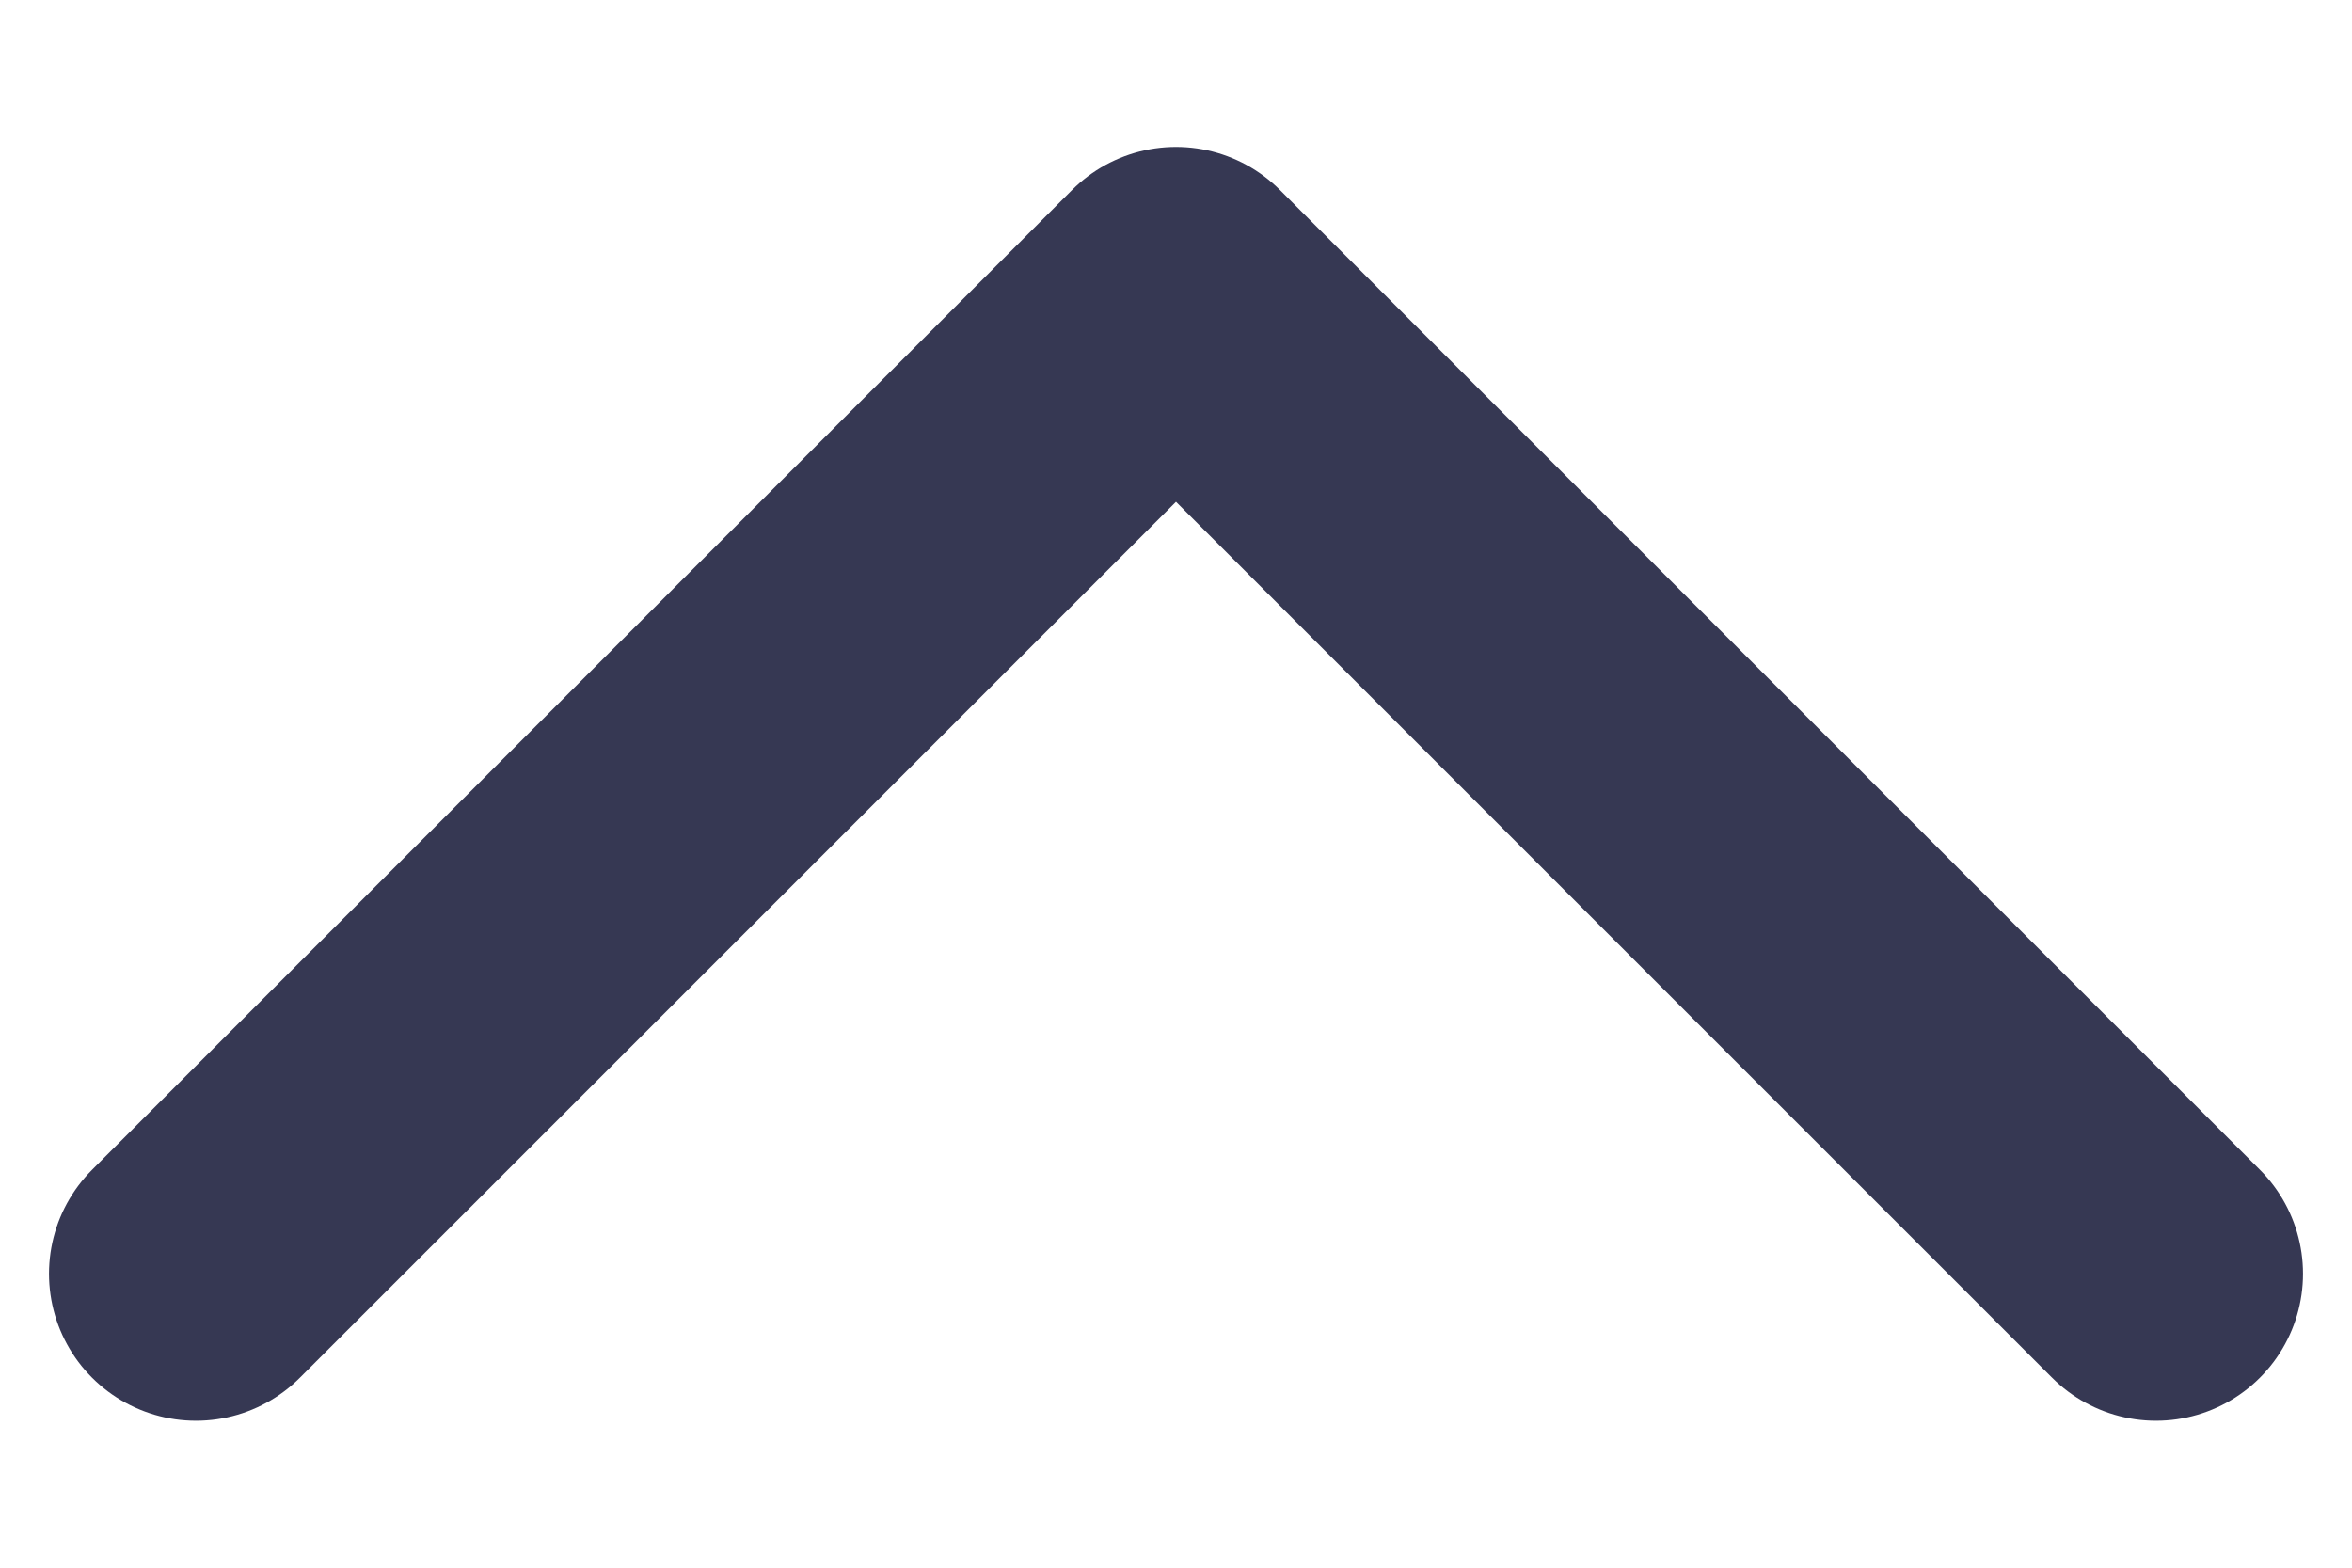 <svg width="12" height="8" viewBox="0 0 12 8" fill="none" xmlns="http://www.w3.org/2000/svg">
<path d="M1 6.5L6 1.5L11 6.5" stroke="#363853" stroke-width="1.5" stroke-linecap="round" stroke-linejoin="round"/>
</svg>
